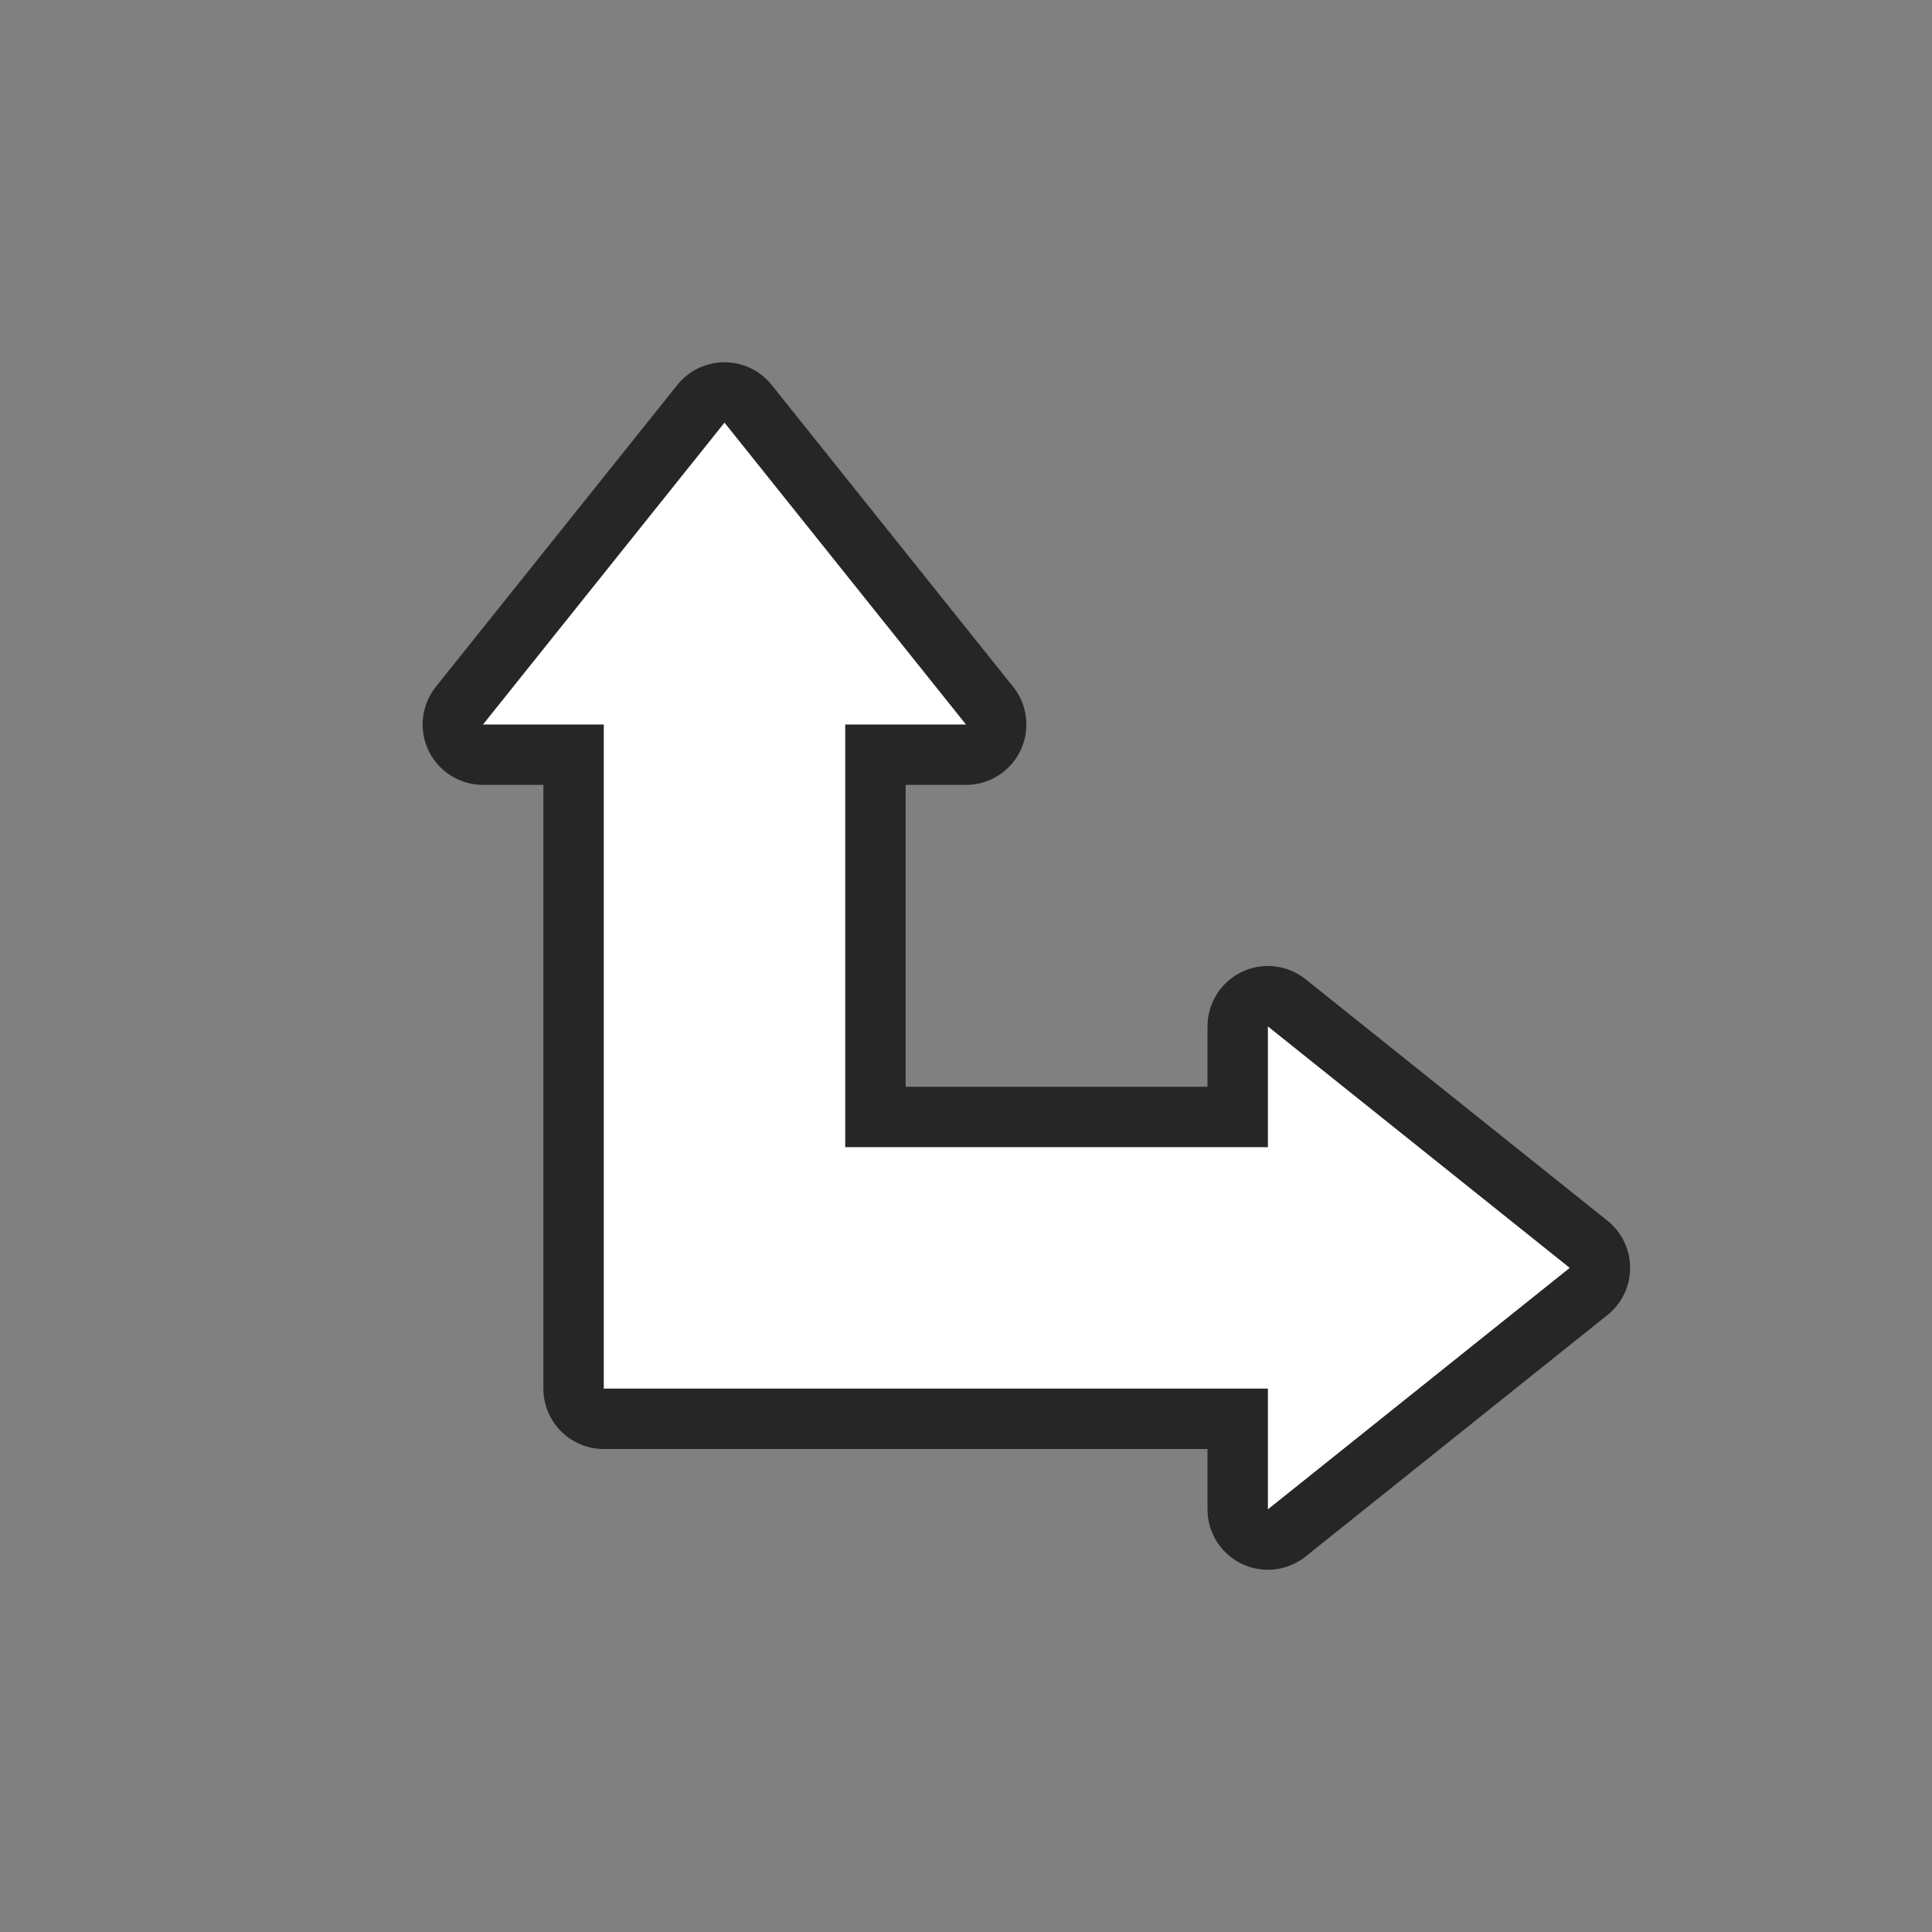 <svg xmlns="http://www.w3.org/2000/svg" viewBox="0 0 32 32"><rect x="0" y="0" width="32" height="32" fill="#808080" stroke="none"/><path d="M12 7l-4 5h2v11h11v2l5-4-5-4v2h-7v-7h2z" stroke="#000" opacity=".7" stroke-width="2" stroke-linejoin="round"/><path d="M12 7l-4 5h2v11h11v2l5-4-5-4v2h-7v-7h2z" fill="#fff"/></svg>